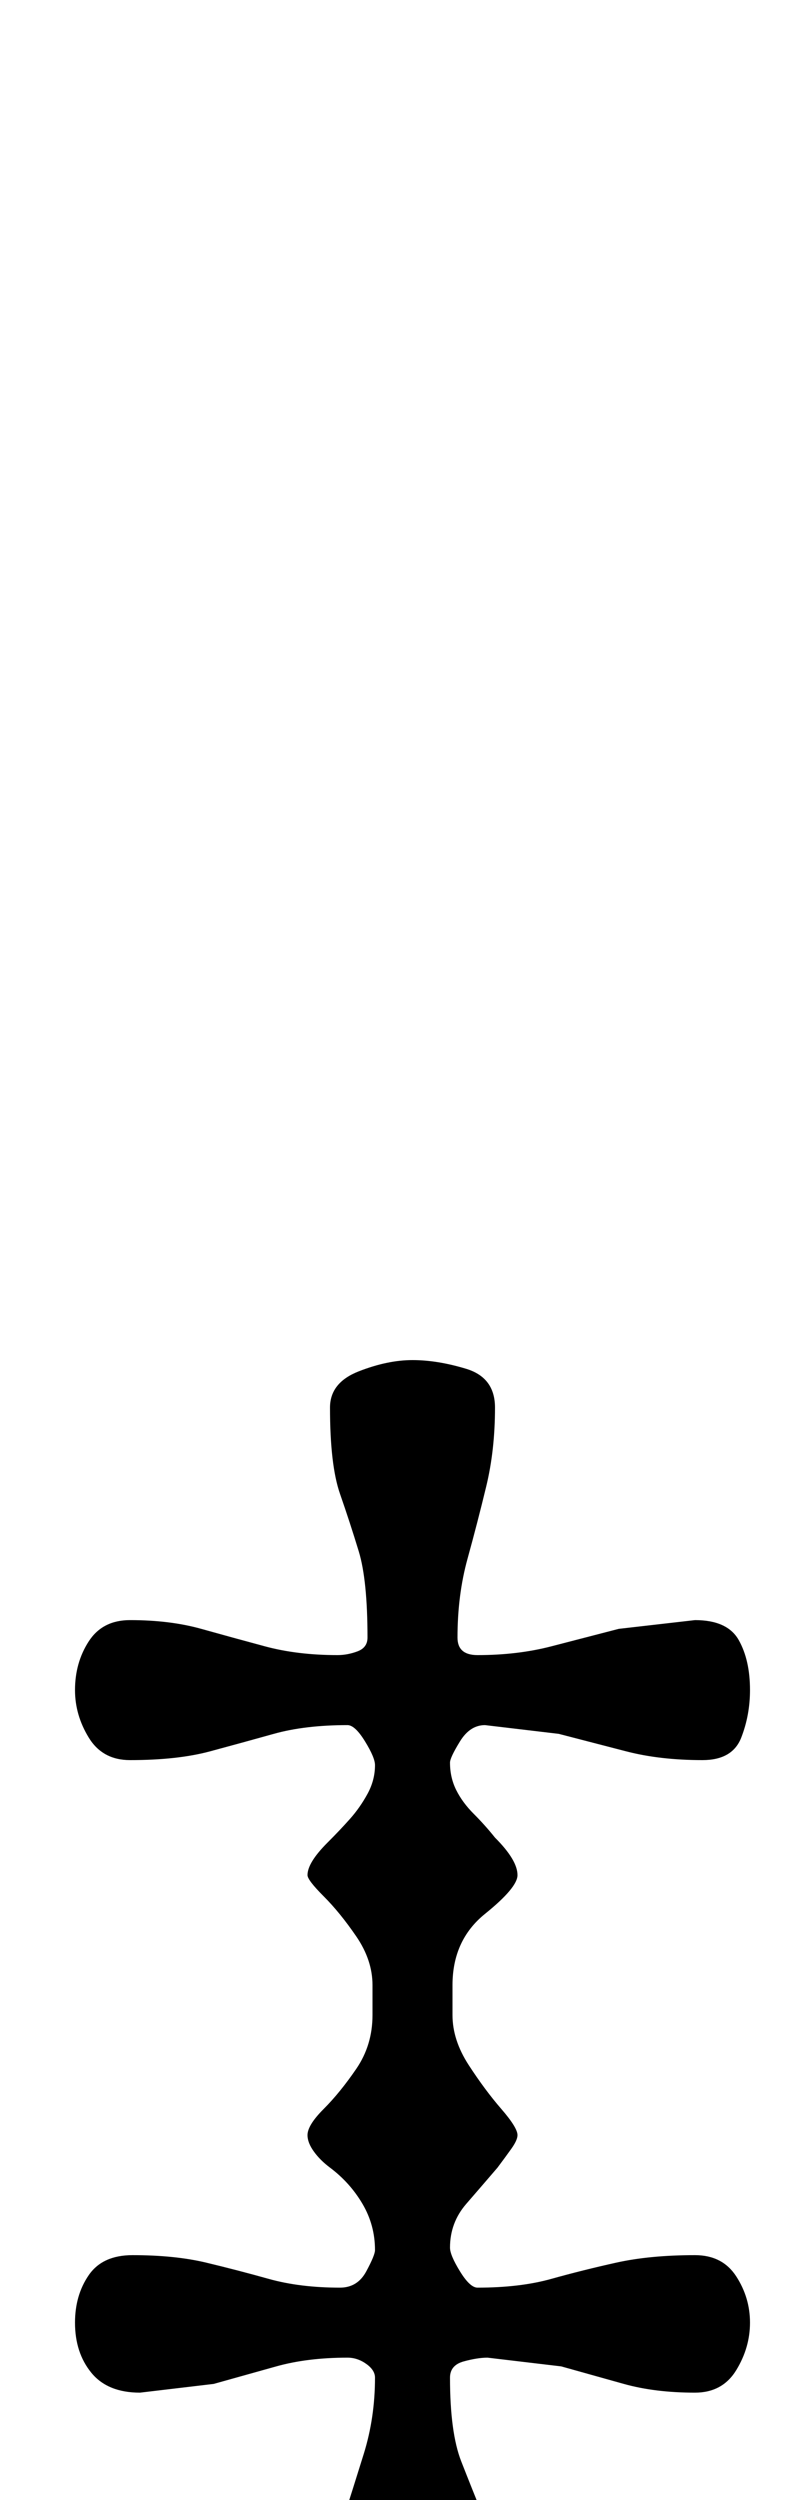 <?xml version="1.0" standalone="no"?>
<!DOCTYPE svg PUBLIC "-//W3C//DTD SVG 1.1//EN" "http://www.w3.org/Graphics/SVG/1.1/DTD/svg11.dtd" >
<svg xmlns="http://www.w3.org/2000/svg" xmlns:xlink="http://www.w3.org/1999/xlink" version="1.1" viewBox="-10 0 320 1000">
  <g transform="matrix(1 0 0 -1 0 800)">
   <path fill="currentColor"
d="M155 -261q-10 0 -21.5 4t-11.5 16q0 17 4.5 31t9 28.5t4.5 30.5q0 3 -3.5 5.5t-7.5 2.5q-16 0 -28.5 -3.5l-25 -7t-29.5 -3.5q-13 0 -19.5 8t-6.5 20q0 11 5.5 19t17.5 8q17 0 29.5 -3t25 -6.5t28.5 -3.5q7 0 10.5 6.5t3.5 8.5q0 10 -5 18.5t-13 14.5q-4 3 -6.5 6.5
t-2.5 6.5q0 4 6.5 10.5t13 16t6.5 21.5v12q0 10 -6.5 19.5t-13 16t-6.5 8.5q0 5 8 13q5 5 9 9.5t7 10t3 11.5q0 3 -4 9.5t-7 6.5q-17 0 -29.5 -3.5t-25.5 -7t-32 -3.5q-11 0 -16.5 9t-5.5 19q0 11 5.5 19.5t16.5 8.5q16 0 28.5 -3.5t25.5 -7t29 -3.5q4 0 8 1.5t4 5.5
q0 23 -3.5 34.5t-7.5 23t-4 34.5q0 10 11.5 14.5t21.5 4.5t21.5 -3.5t11.5 -15.5q0 -17 -3.5 -31.5t-7.5 -29t-4 -31.5q0 -7 8 -7q16 0 29.5 3.5l27 7t30.5 3.5q13 0 17.5 -8t4.5 -20q0 -10 -3.5 -19t-15.5 -9q-17 0 -30.5 3.5l-27 7t-29.5 3.5q-6 0 -10 -6.5t-4 -8.5
q0 -6 2.5 -11t7 -9.5t8.5 -9.5q9 -9 9 -15q0 -5 -13 -15.5t-13 -28.5v-12q0 -10 6.5 -20t13 -17.5t6.5 -10.5q0 -2 -2.5 -5.5t-5.5 -7.5q-6 -7 -12.5 -14.5t-6.5 -17.5q0 -3 4 -9.5t7 -6.5q17 0 29.5 3.5t26 6.5t31.5 3q11 0 16.5 -8.5t5.5 -18.5t-5.5 -19t-16.5 -9
q-16 0 -28.5 3.5l-25 7t-29.5 3.5q-4 0 -9.5 -1.5t-5.5 -6.5q0 -22 4.5 -33.5t9 -22.5t4.5 -34q0 -10 -11.5 -15t-21.5 -5z" />
  </g>

</svg>
